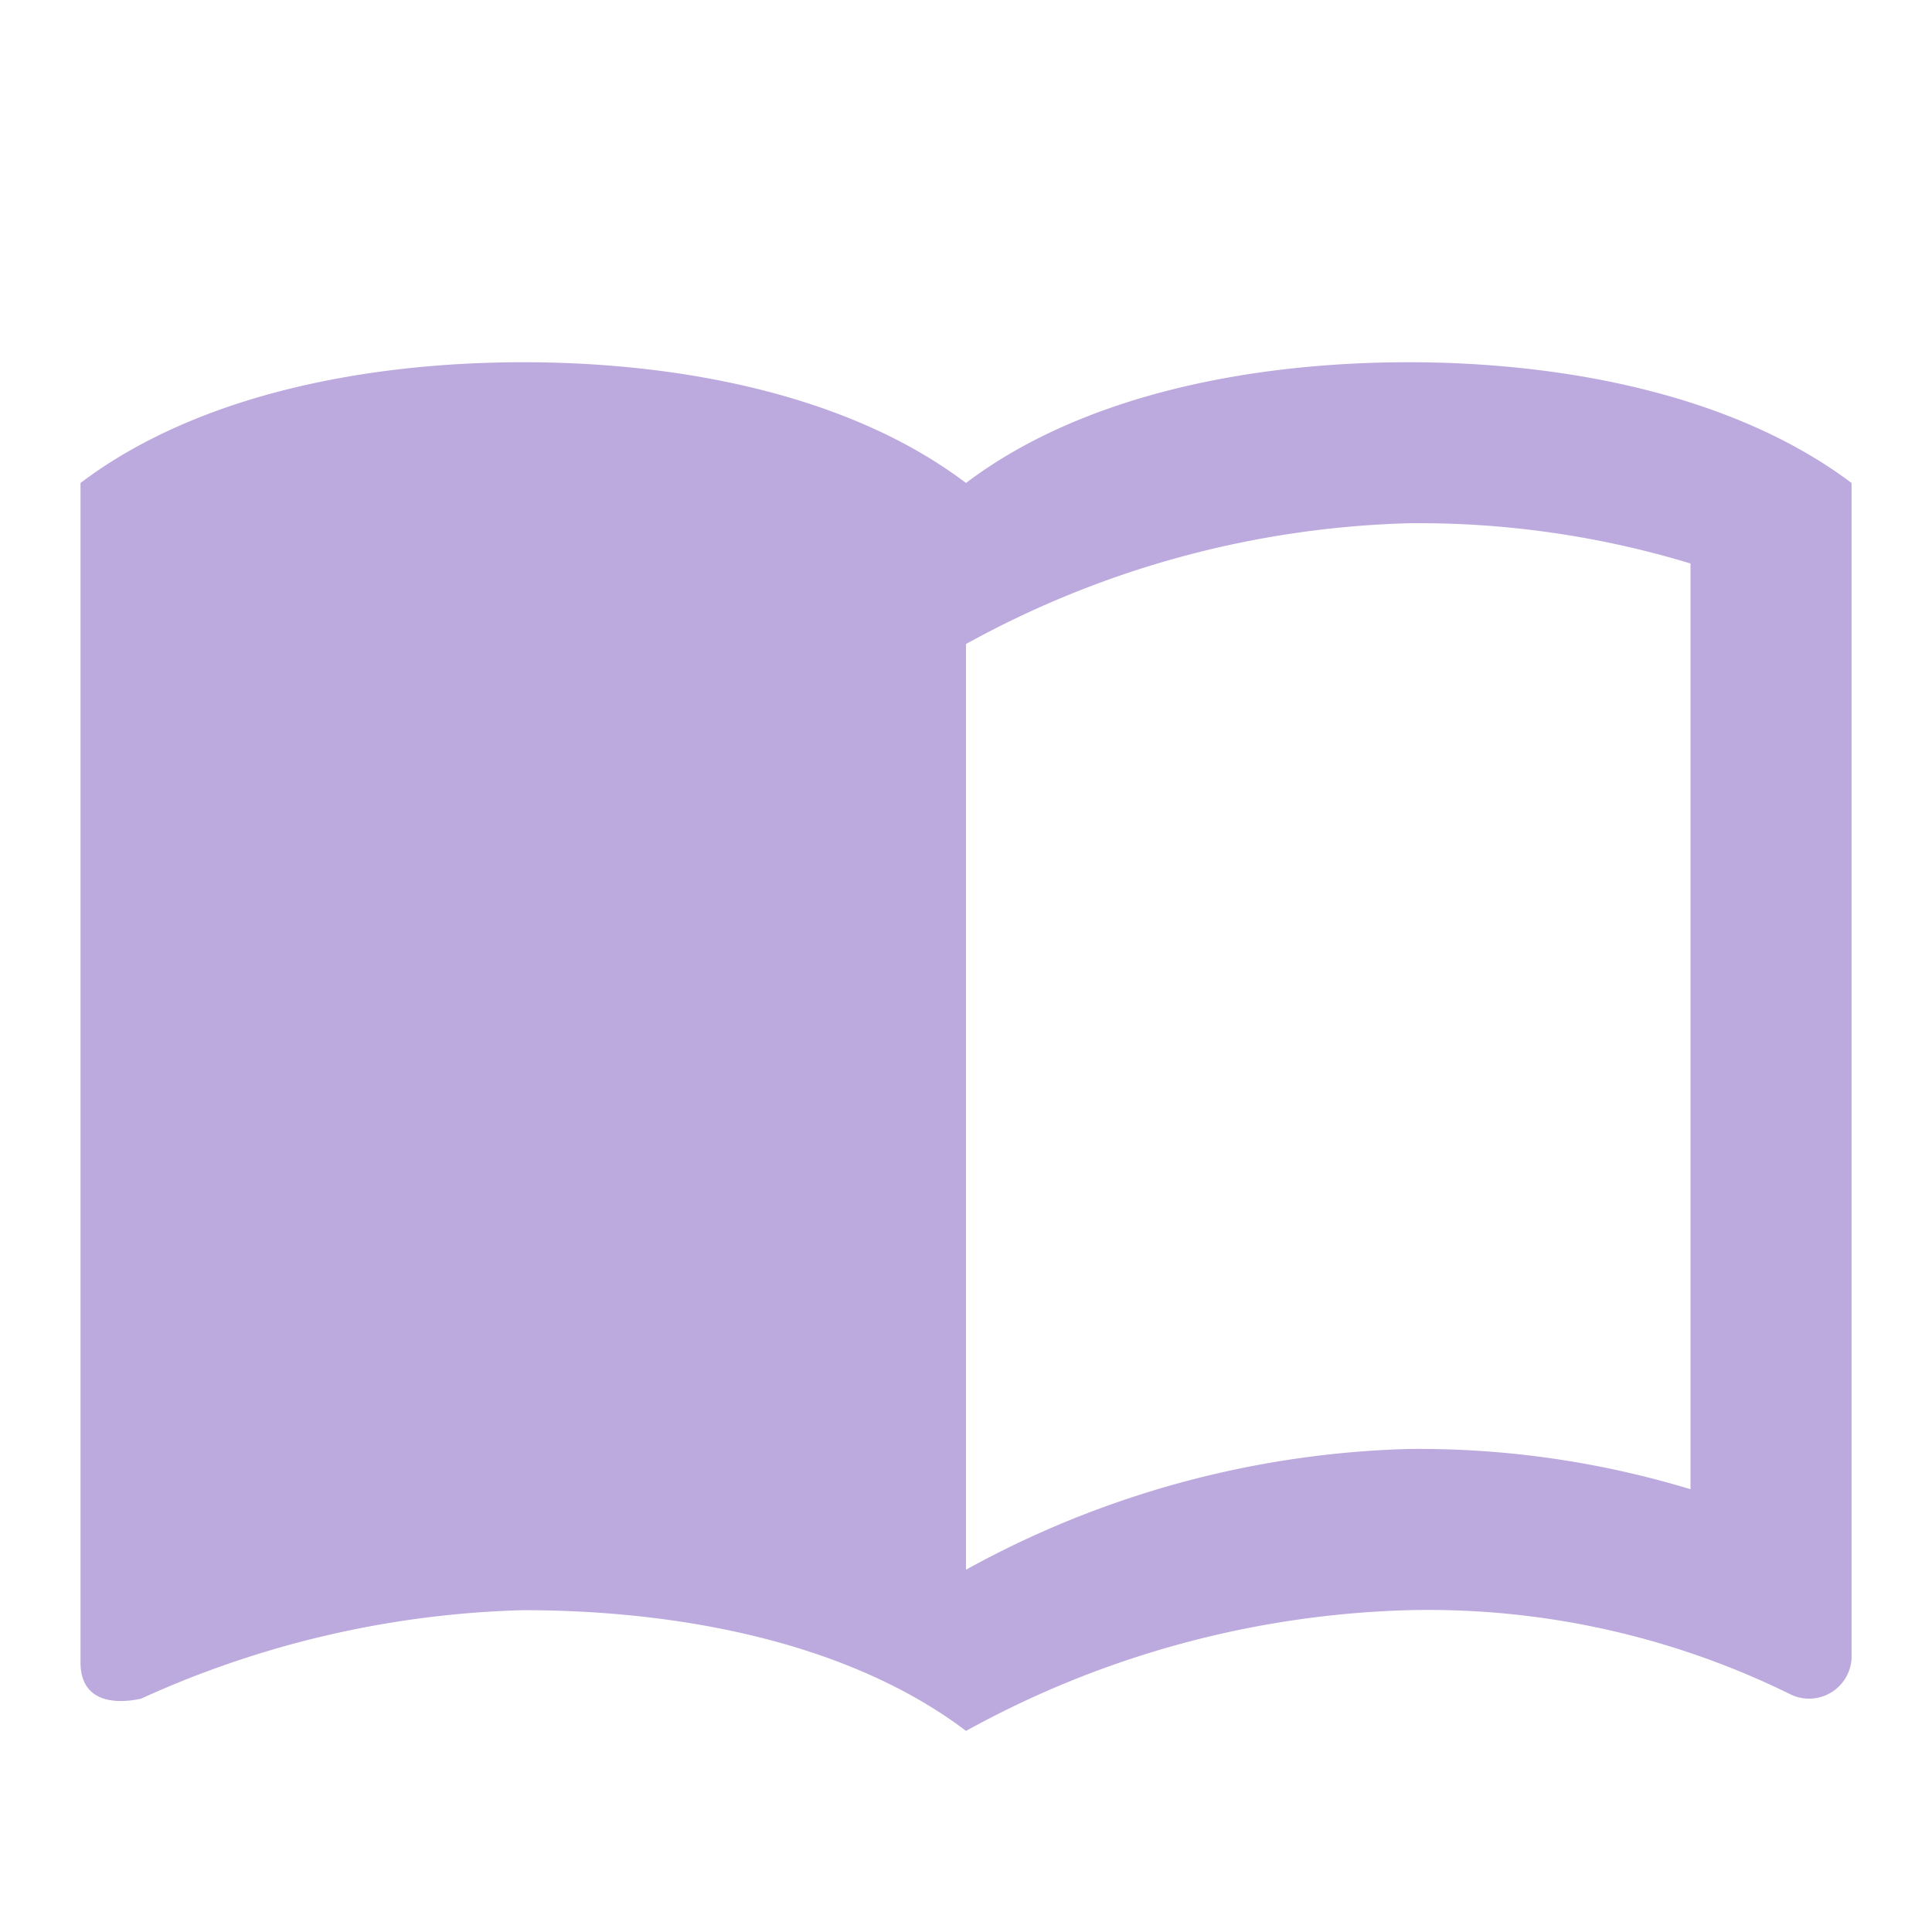 <svg id="import_contacts" xmlns="http://www.w3.org/2000/svg" width="47.75" height="47.75" viewBox="0 0 47.75 47.75">
  <g id="Group_481" data-name="Group 481">
    <rect id="Rectangle_87" data-name="Rectangle 87" width="47.75" height="47.75" fill="none"/>
  </g>
  <g id="Group_484" data-name="Group 484" transform="translate(1.99 8.953)">
    <g id="Group_483" data-name="Group 483">
      <g id="Group_482" data-name="Group 482">
        <path id="Path_171" data-name="Path 171" d="M33.828,4.5c-3.88,0-8.058.8-10.943,2.984C20,5.3,15.822,4.5,11.943,4.5S3.885,5.3,1,7.484V36.632c0,1.293,1.452.9,1.492.9a24.284,24.284,0,0,1,9.451-2.189c3.88,0,8.058.8,10.943,2.984a23.965,23.965,0,0,1,10.943-2.984,20.251,20.251,0,0,1,9.451,2.089,1.051,1.051,0,0,0,1.492-.9V7.484C41.806,5.256,37.549,4.5,33.828,4.5Zm6.964,27.854a23.12,23.12,0,0,0-6.964-.995,23.965,23.965,0,0,0-10.943,2.984V11.464A23.965,23.965,0,0,1,33.828,8.479a23.12,23.12,0,0,1,6.964.995Z" transform="translate(-1 -4.5)" fill="#BCA9DD"/>
      </g>
    </g>
  </g>
</svg>
